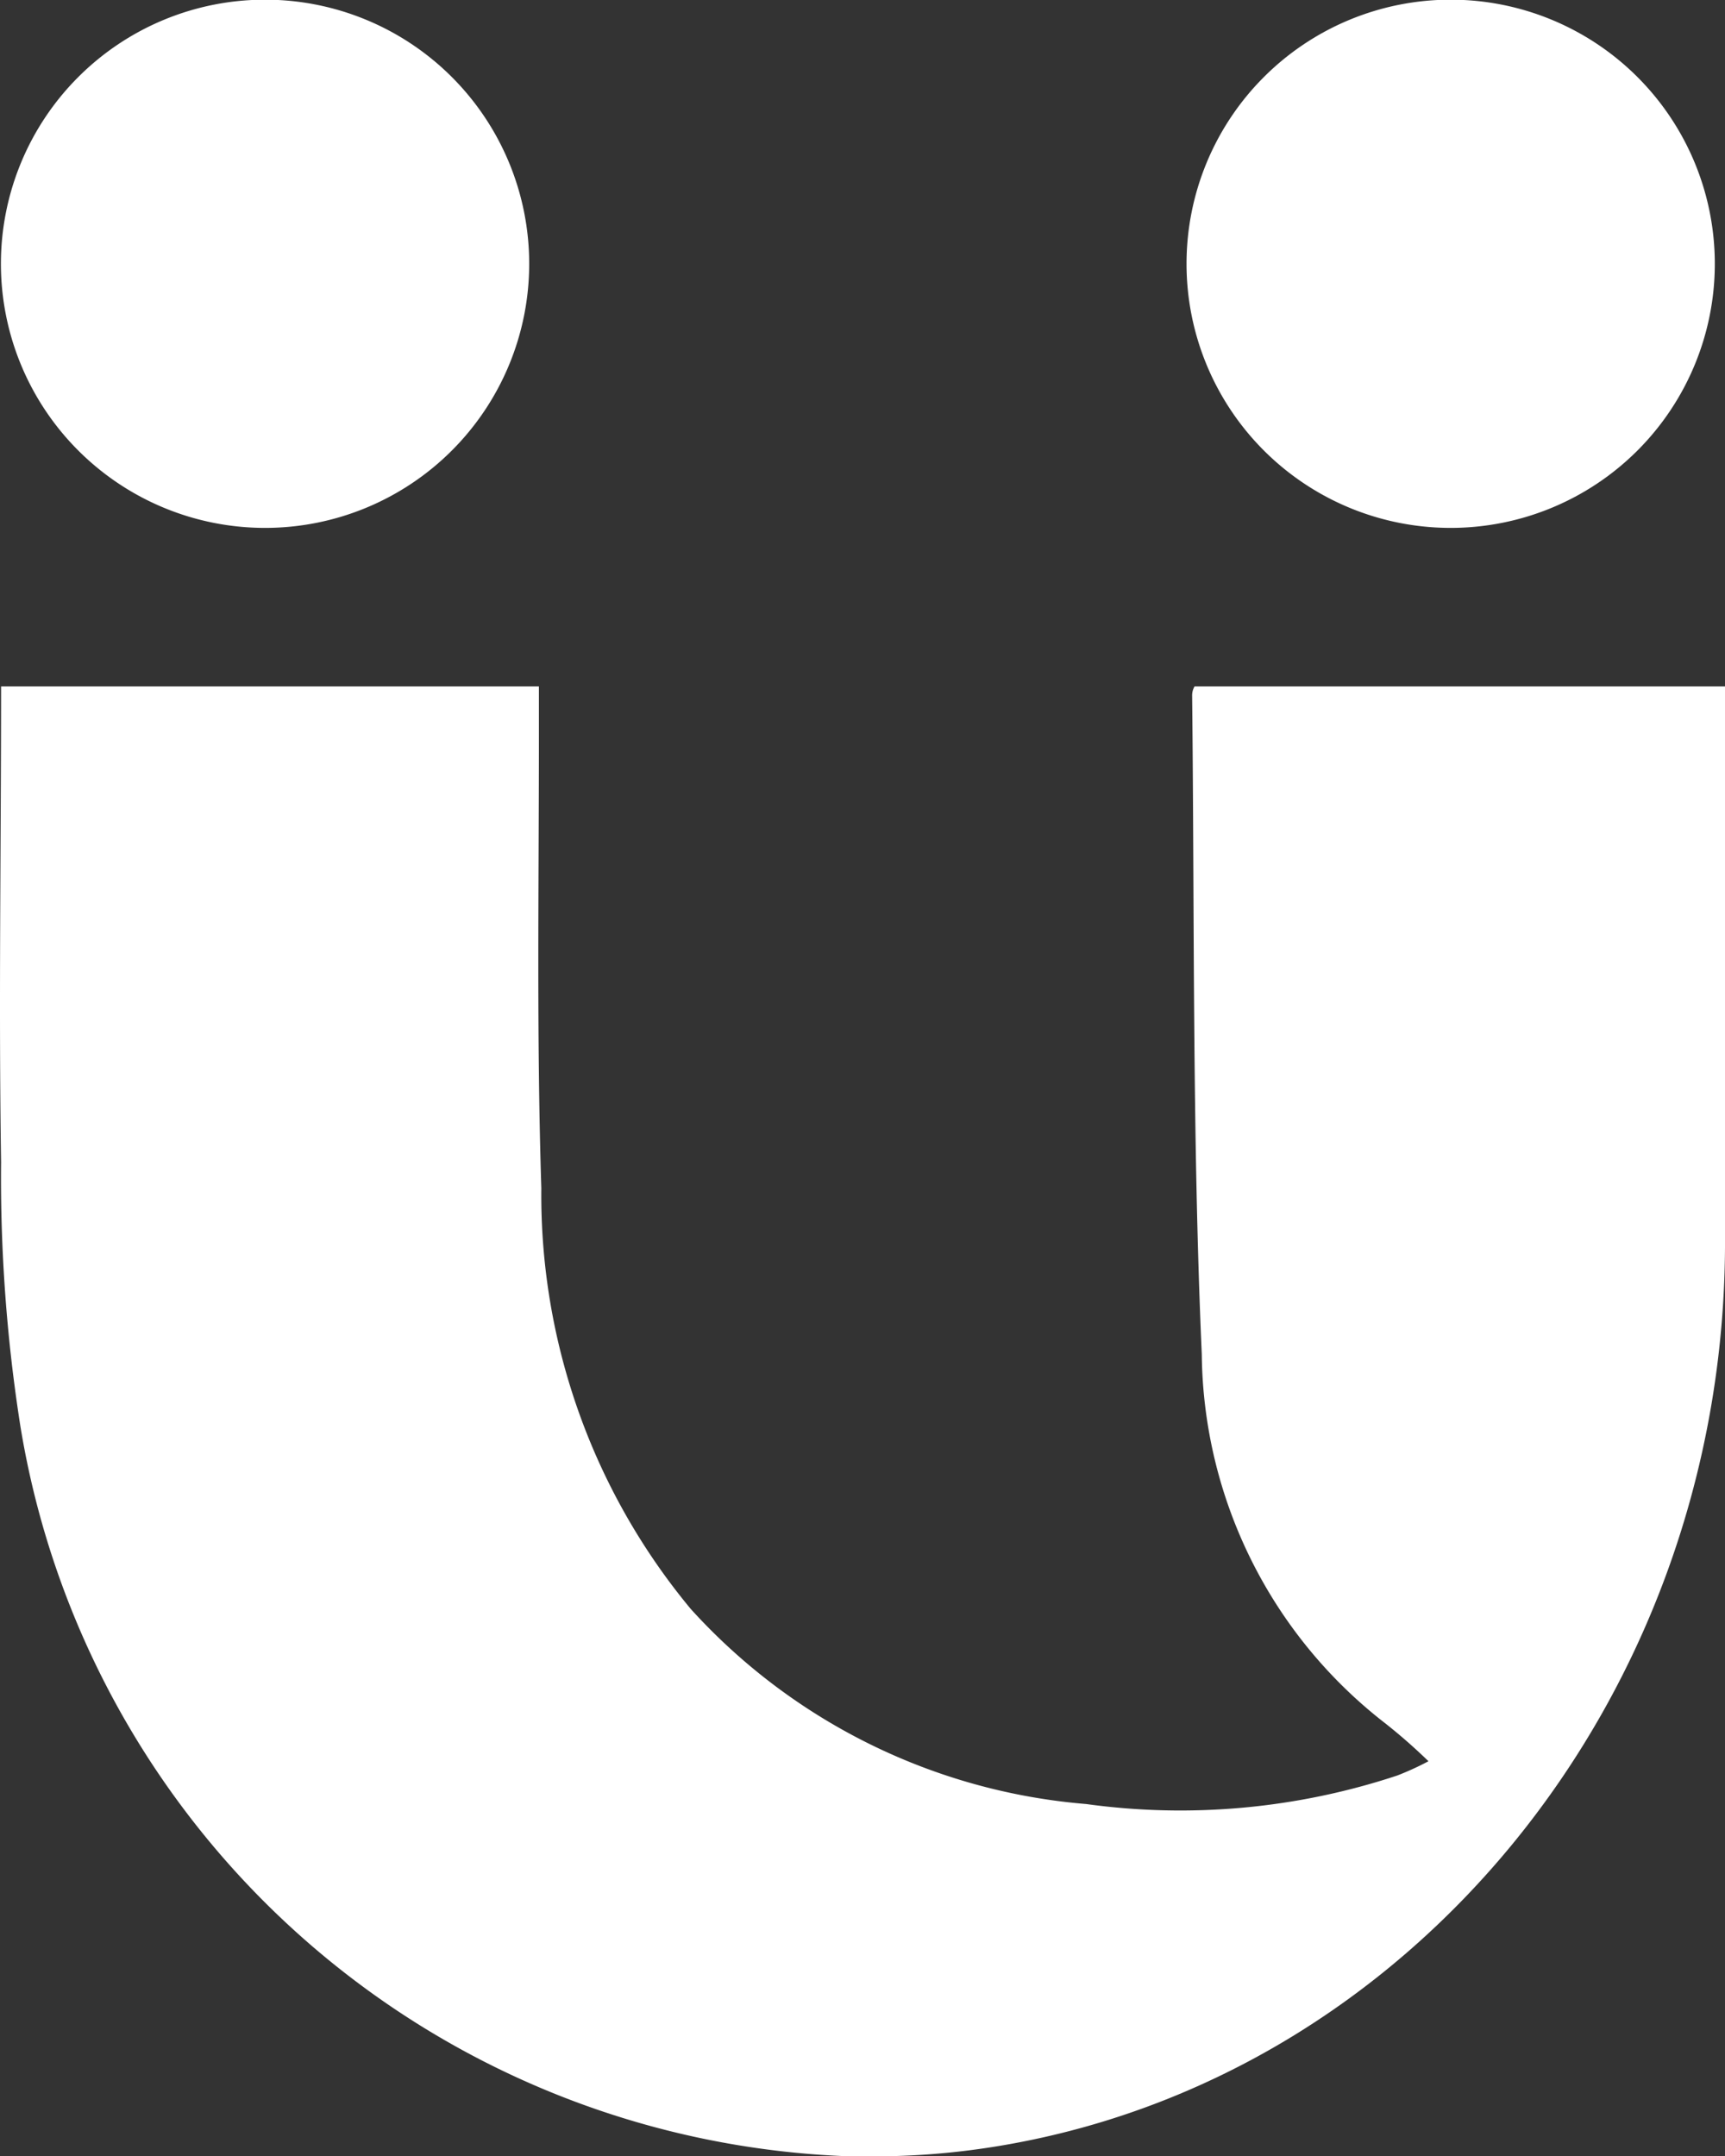 <svg xmlns="http://www.w3.org/2000/svg" xmlns:xlink="http://www.w3.org/1999/xlink"  viewBox="0 0 32 40"><rect x="0" y="0" width="32" height="40" fill="#333333" stroke="none"/><defs><clipPath id="b"><rect width="32" height="40"/></clipPath></defs><g id="a" clip-path="url(#b)"><g transform="translate(-0.08 -0.158)"><path d="M4.991,9.952a4.9,4.9,0,1,0-4.9-4.9A4.9,4.9,0,0,0,4.991,9.952Z" transform="translate(0.006)" fill="#fff"/><path d="M20.237,9.952a4.9,4.9,0,1,0-4.9-4.9A4.9,4.9,0,0,0,20.237,9.952Z" transform="translate(6.754)" fill="#fff"/><path d="M32.08,19.576V9.164H22.24a.33.33,0,0,0-.045.176c.045,4.059,0,8.162.179,12.221a8.768,8.768,0,0,0,3.4,6.838,10.331,10.331,0,0,1,.805.706A5.32,5.32,0,0,1,26,29.37a12.785,12.785,0,0,1-5.77.529,11.123,11.123,0,0,1-7.335-3.618,12.021,12.021,0,0,1-2.773-7.809c-.089-2.779-.045-5.559-.045-8.382V9.164H.1c0,3-.045,5.912,0,8.824a29.72,29.72,0,0,0,.358,4.9,16.164,16.164,0,0,0,15.3,13.544h.85a14.168,14.168,0,0,0,1.923-.176C26.266,35.017,32.035,27.914,32.08,19.576Z" transform="translate(0 3.729)" fill="#fff"/></g></g></svg>
